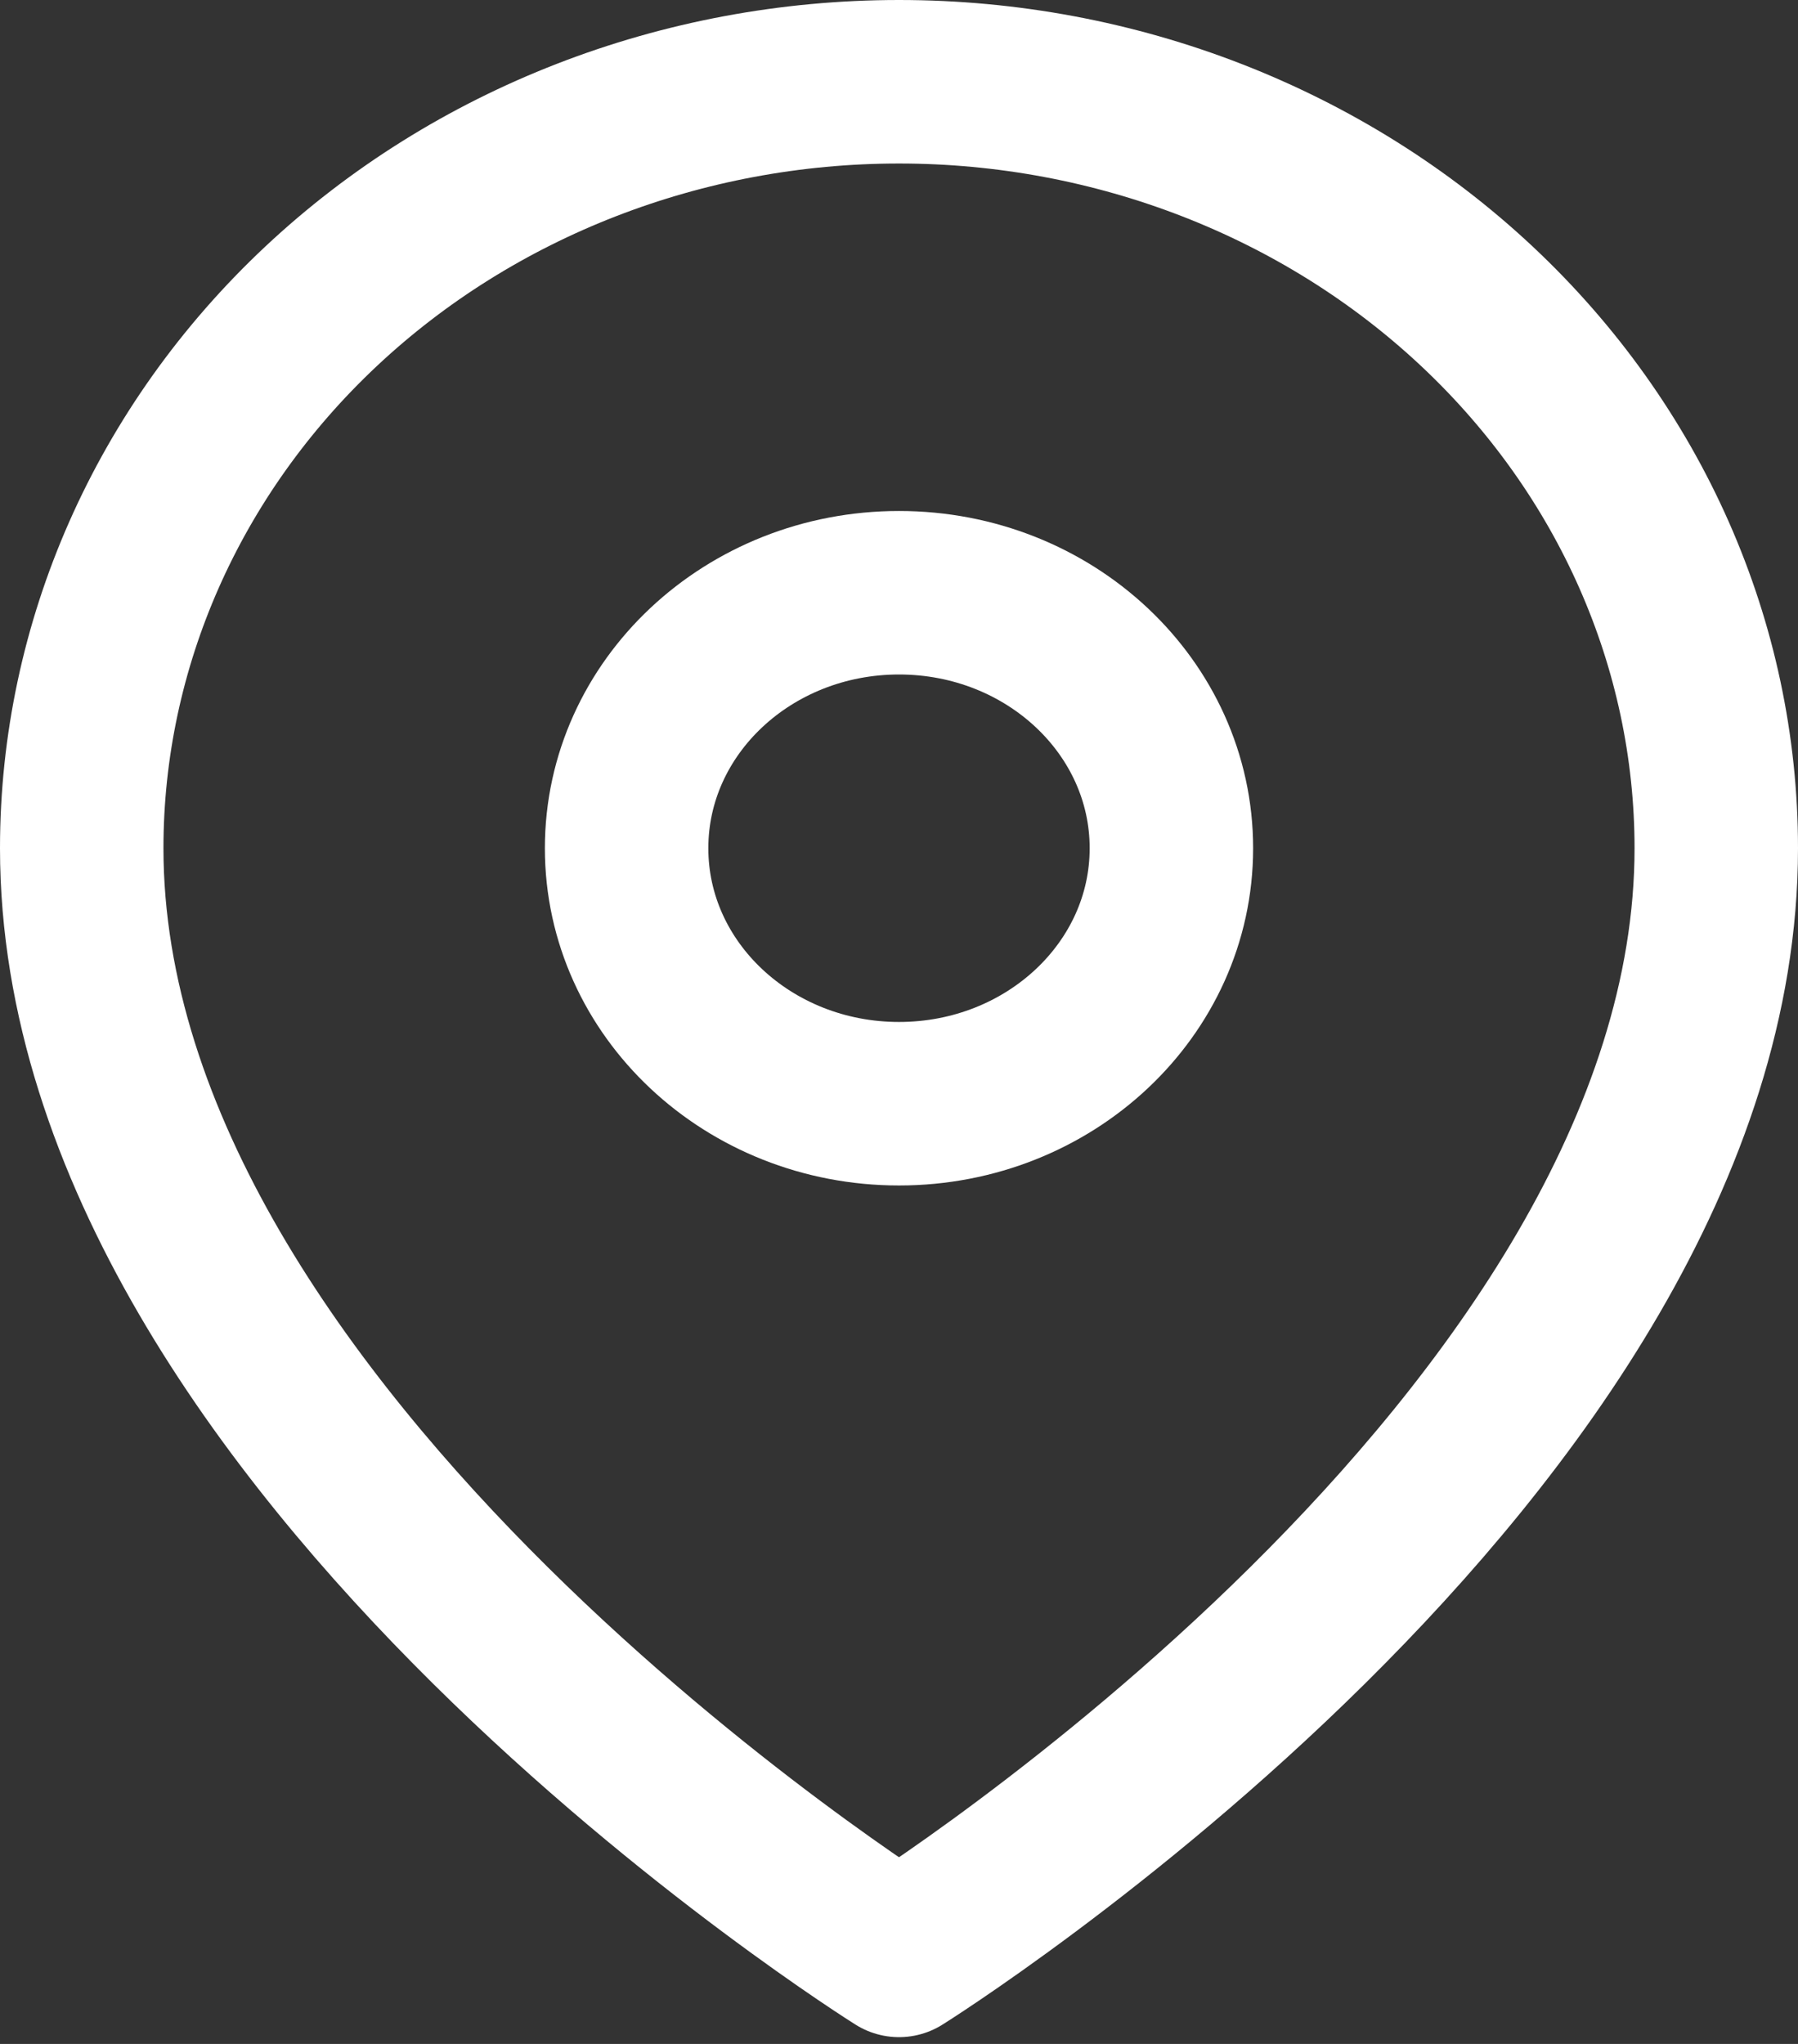 <svg width="22" height="25" viewBox="0 0 22 25" fill="none" xmlns="http://www.w3.org/2000/svg">
<rect x="0" y="0" width="22" height="25" fill="#333333" stroke="none"/>
<path d="M21 10.375C21 17.667 11 23.917 11 23.917C11 23.917 1 17.667 1 10.375C1 7.889 2.054 5.504 3.929 3.746C5.804 1.988 8.348 1 11 1C13.652 1 16.196 1.988 18.071 3.746C19.946 5.504 21 7.889 21 10.375Z" stroke="white" stroke-width="2" stroke-linecap="round" stroke-linejoin="round"/>
<path d="M11 13.5C12.841 13.5 14.333 12.101 14.333 10.375C14.333 8.649 12.841 7.25 11 7.25C9.159 7.25 7.667 8.649 7.667 10.375C7.667 12.101 9.159 13.5 11 13.5Z" stroke="white" stroke-width="2" stroke-linecap="round" stroke-linejoin="round"/>
</svg>
